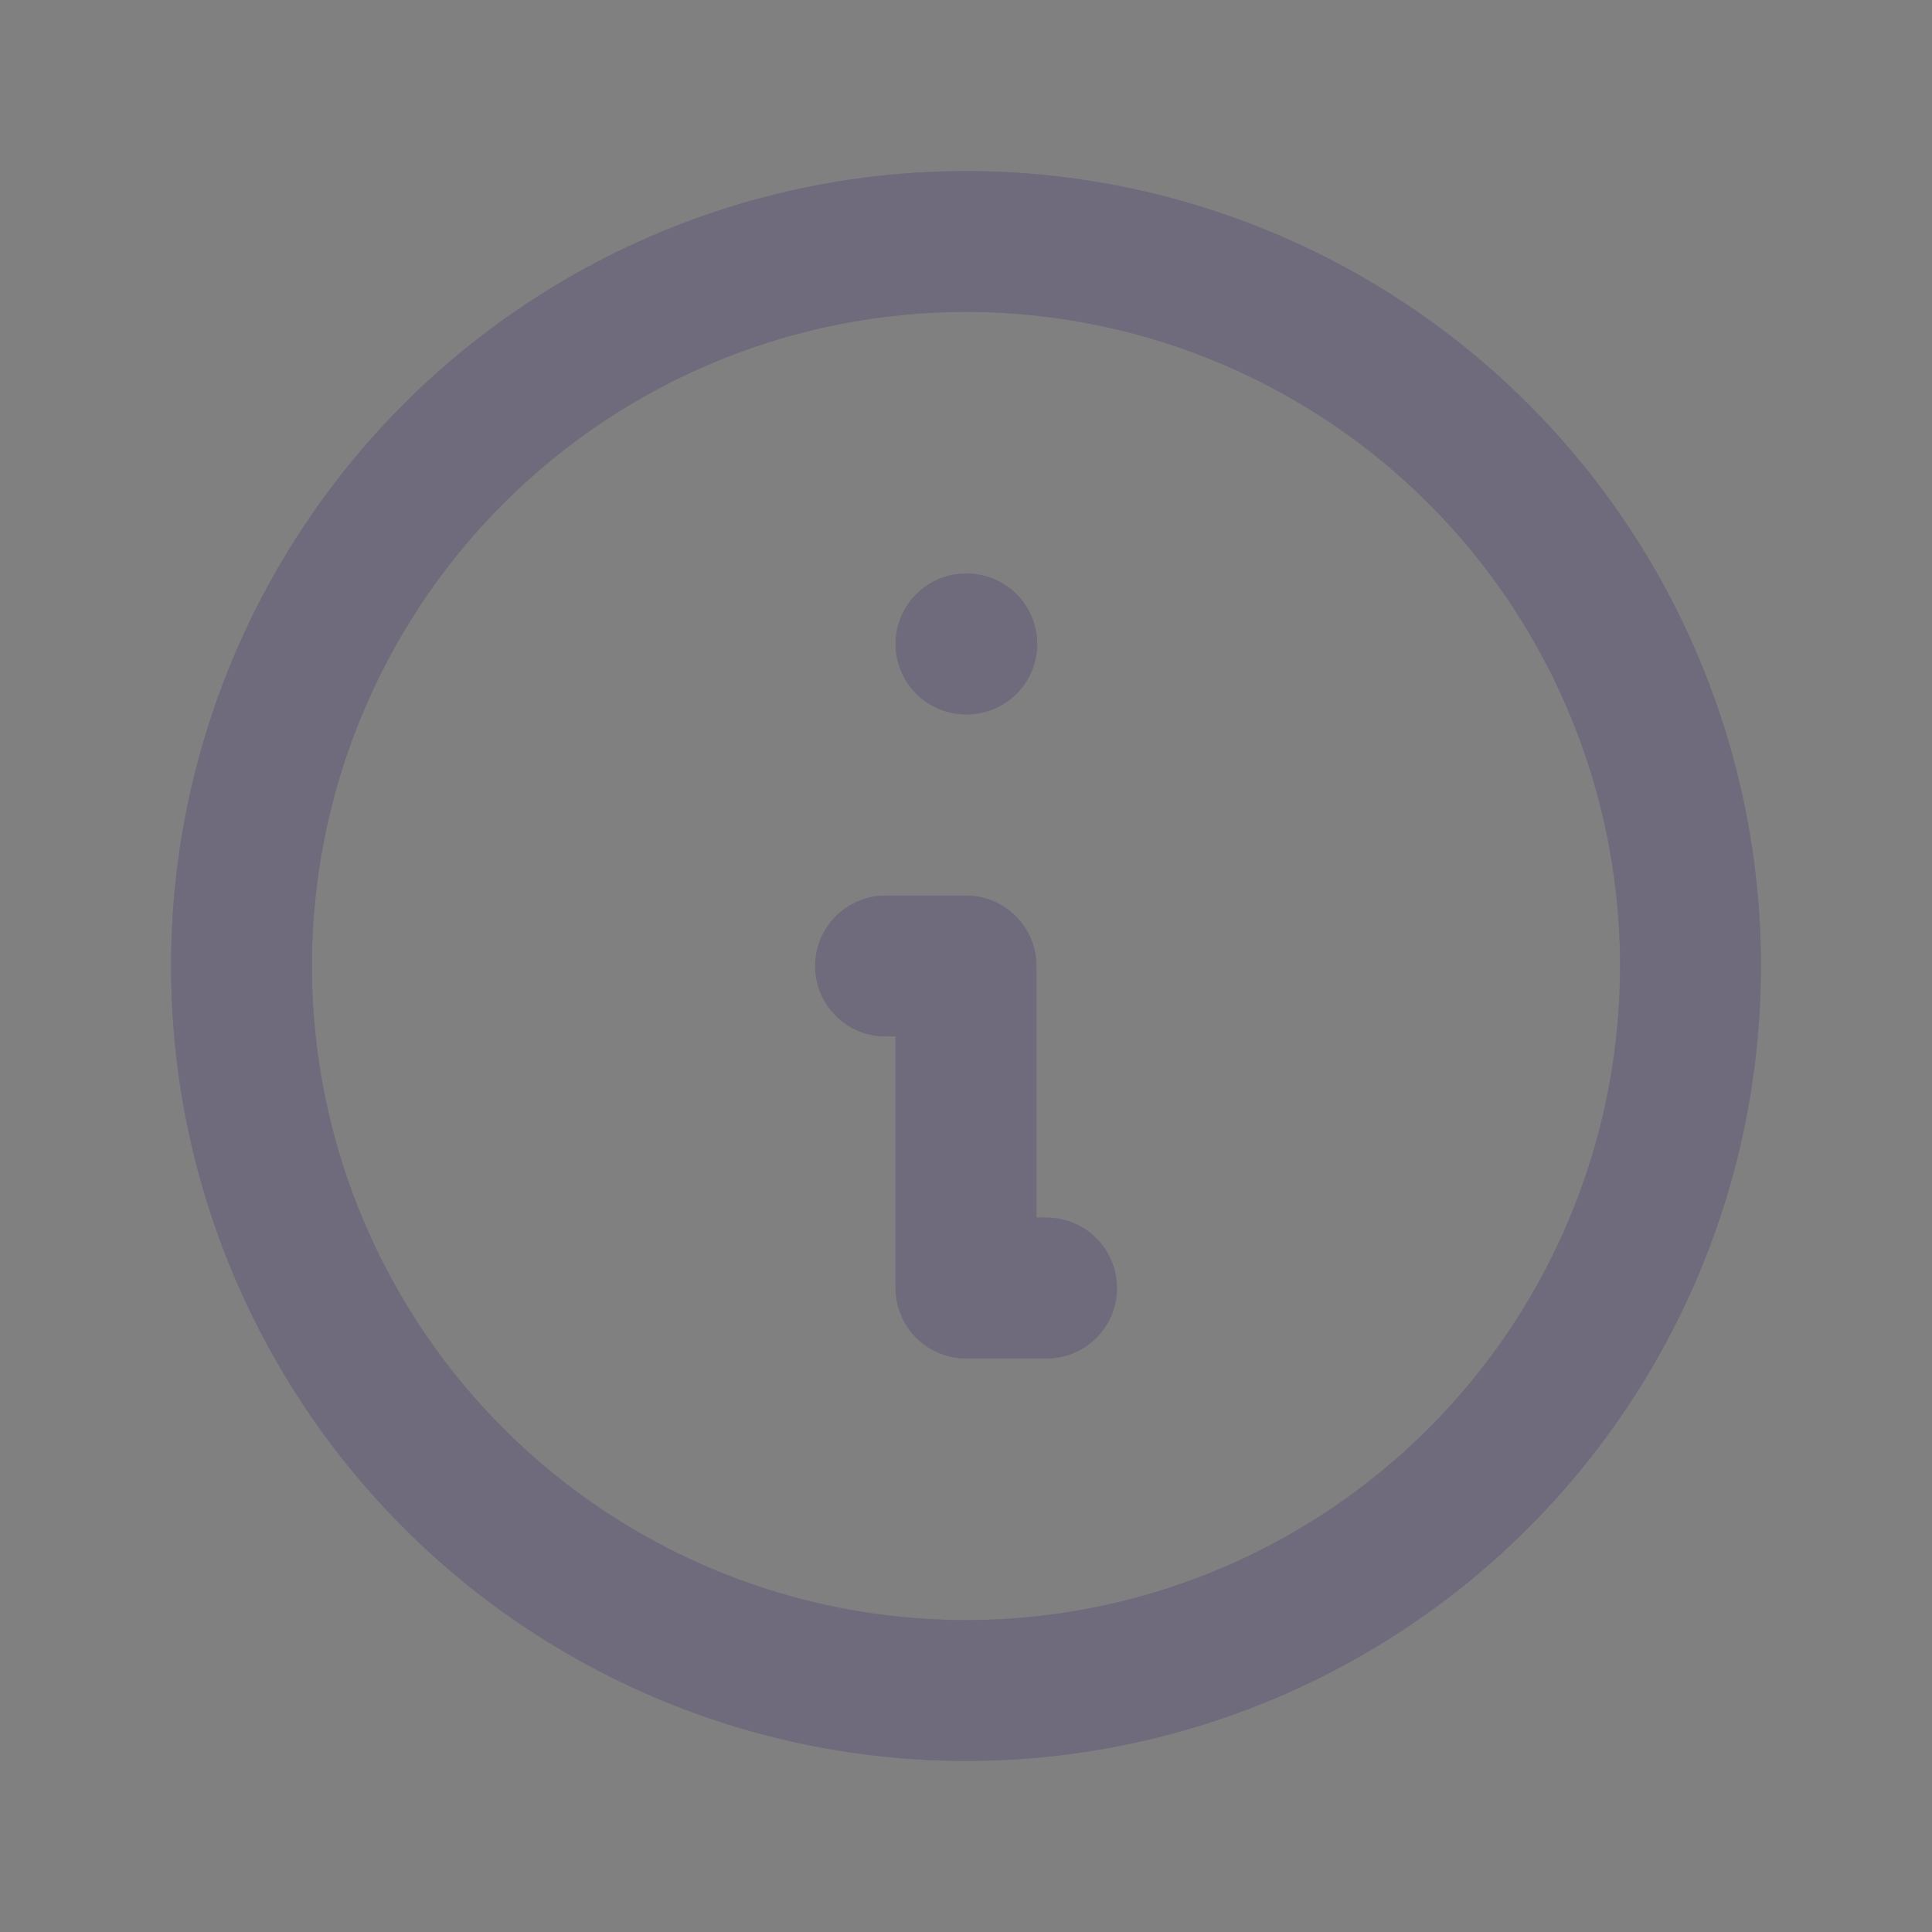 <svg width="22" height="22" viewBox="0 0 22 22" fill="none" xmlns="http://www.w3.org/2000/svg">
<rect x="0" y="0" width="22" height="22" fill="#808080" stroke="none"/>
<circle cx="11" cy="11" r="8.25" stroke="#4B465C" stroke-width="1.604" stroke-linecap="round" stroke-linejoin="round"/>
<circle cx="11" cy="11" r="8.25" stroke="white" stroke-opacity="0.2" stroke-width="1.604" stroke-linecap="round" stroke-linejoin="round"/>
<path d="M11 7.333H11.009" stroke="#4B465C" stroke-width="1.604" stroke-linecap="round" stroke-linejoin="round"/>
<path d="M11 7.333H11.009" stroke="white" stroke-opacity="0.2" stroke-width="1.604" stroke-linecap="round" stroke-linejoin="round"/>
<path d="M10.084 11H11V14.667H11.917" stroke="#4B465C" stroke-width="1.604" stroke-linecap="round" stroke-linejoin="round"/>
<path d="M10.084 11H11V14.667H11.917" stroke="white" stroke-opacity="0.2" stroke-width="1.604" stroke-linecap="round" stroke-linejoin="round"/>
</svg>

